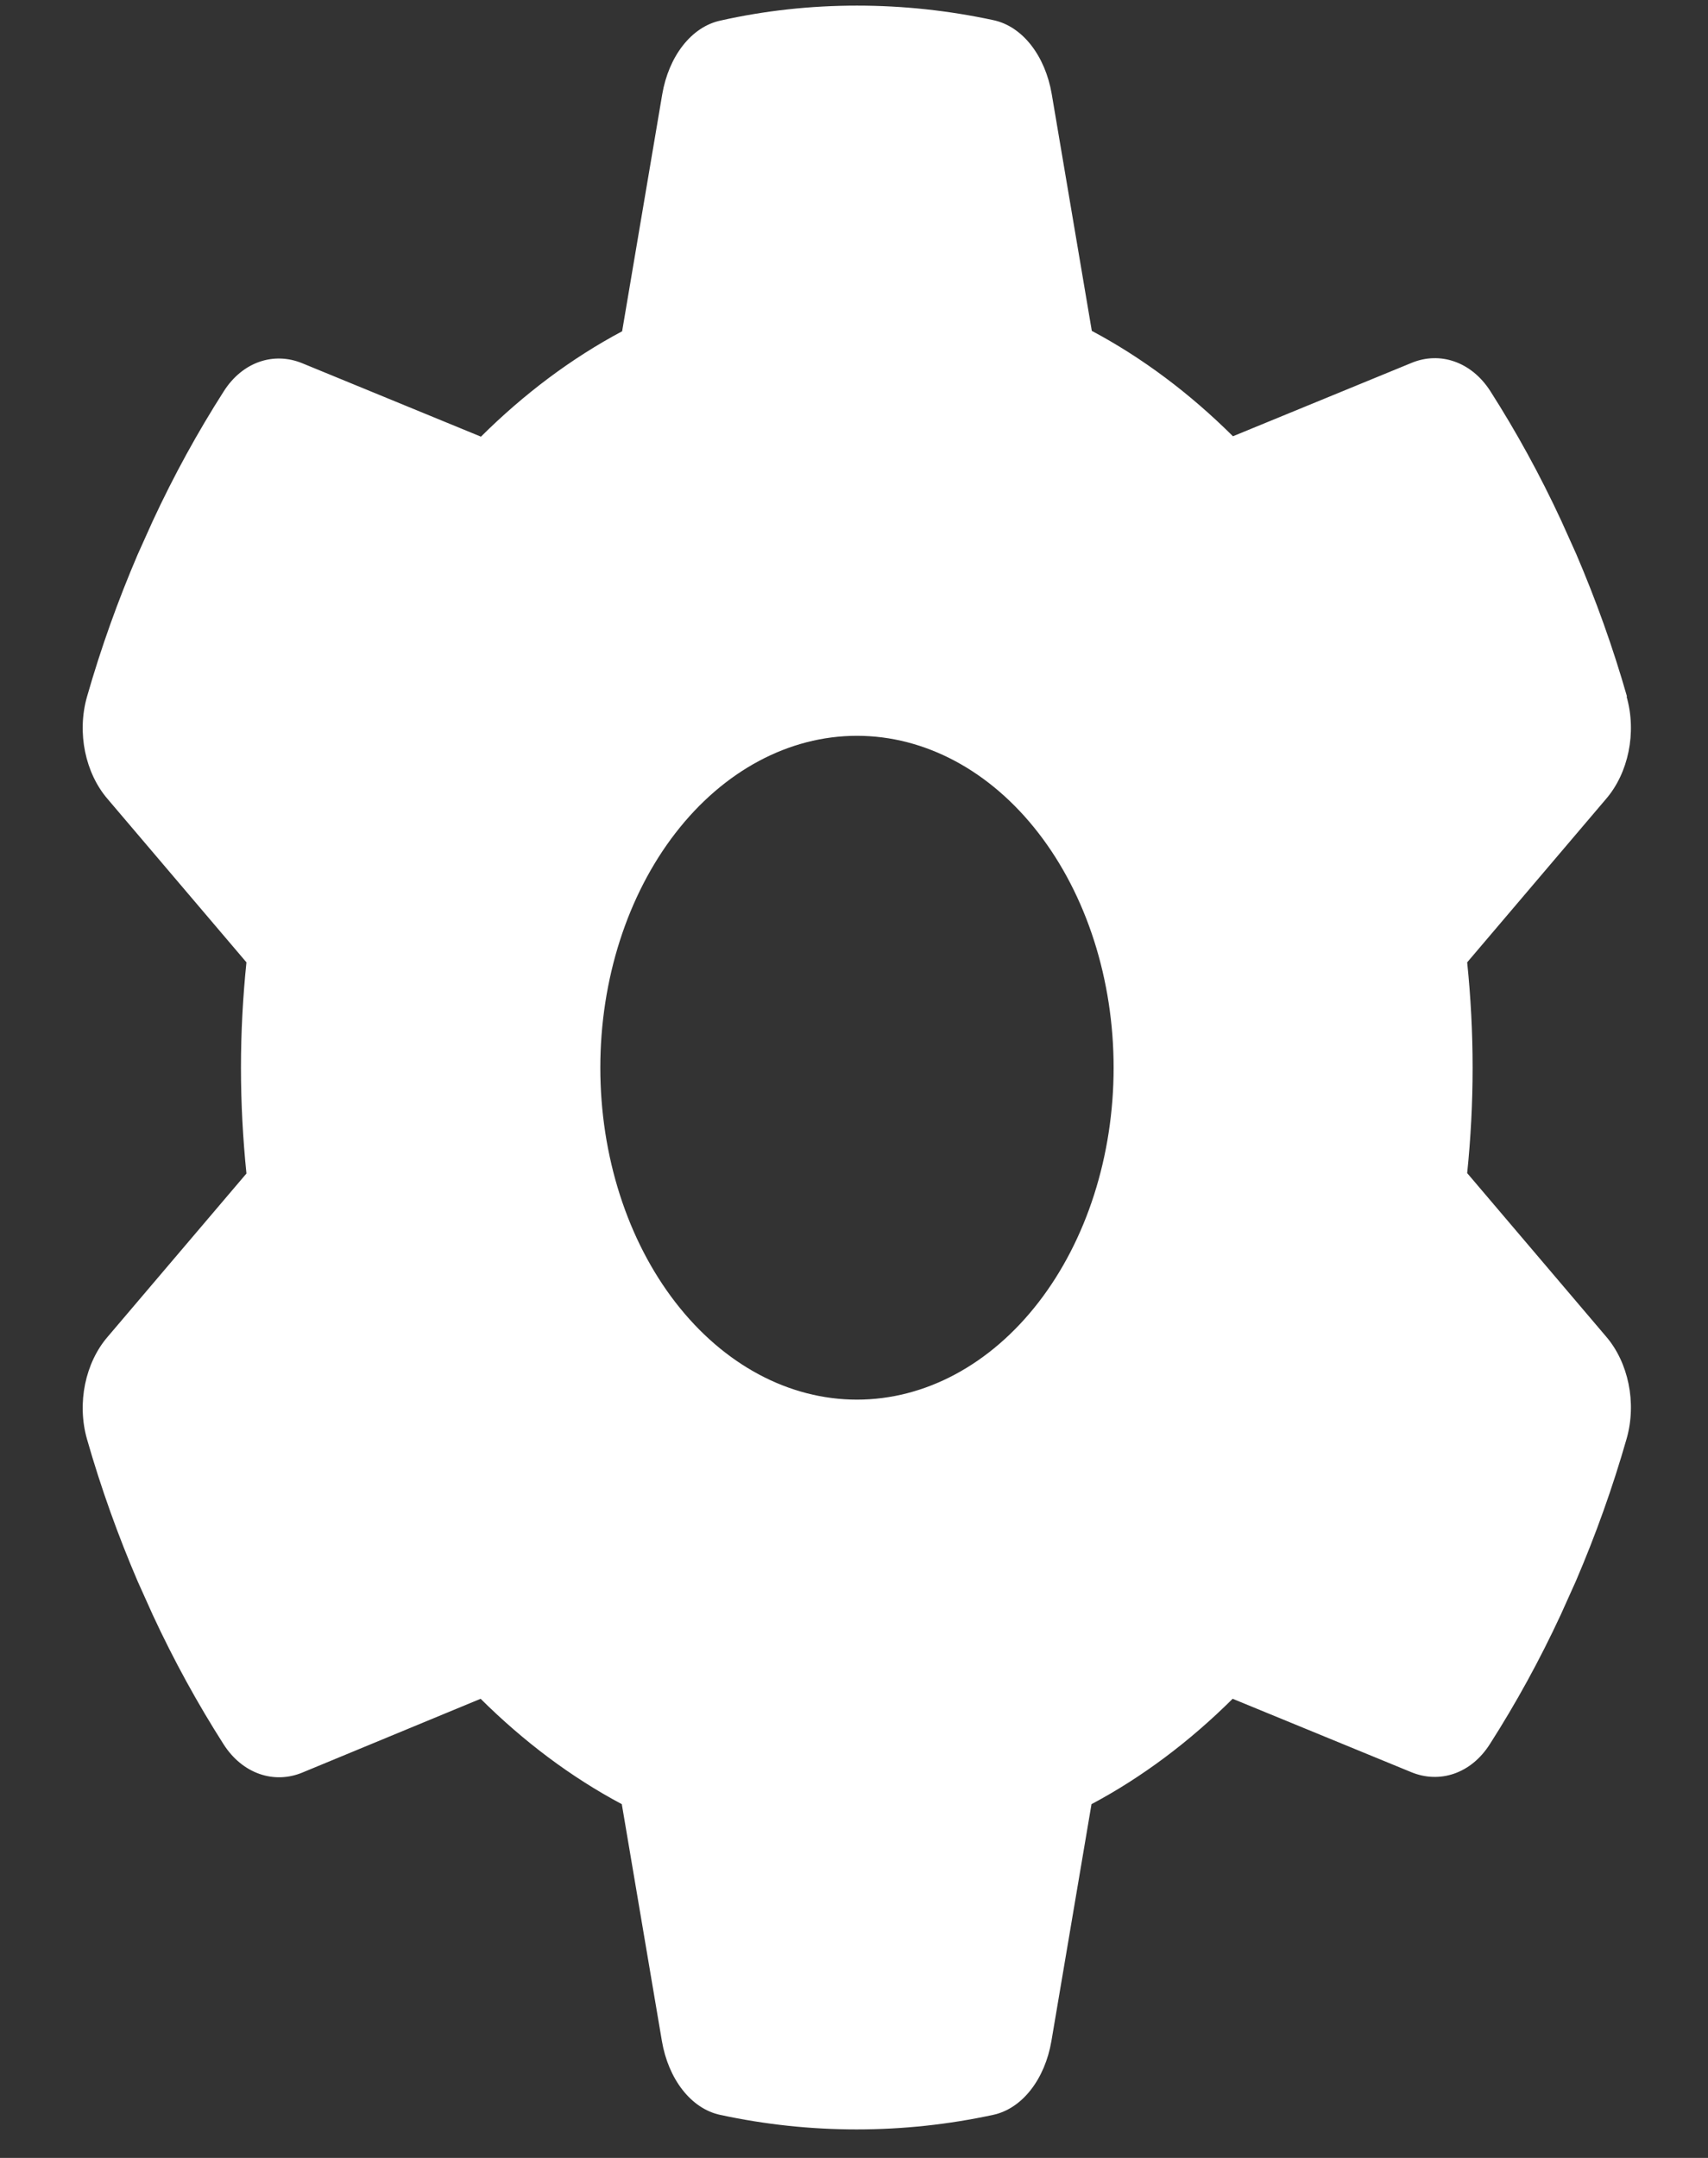 <svg width="38" height="48" viewBox="0 0 38 48" fill="none" xmlns="http://www.w3.org/2000/svg">
<rect x="0" y="0" width="38" height="48" fill="#333333" stroke="none"/>
<g clip-path="url(#clip0_405_2363)">
<path d="M36.19 15.5C36.418 16.303 36.225 17.198 35.733 17.77L32.642 21.406C32.721 22.172 32.763 22.956 32.763 23.75C32.763 24.544 32.721 25.328 32.642 26.094L35.733 29.73C36.225 30.302 36.418 31.197 36.19 32C35.876 33.099 35.497 34.151 35.062 35.166L34.726 35.913C34.255 36.928 33.727 37.888 33.149 38.792C32.728 39.457 32.028 39.678 31.4 39.42L27.424 37.787C26.468 38.737 25.412 39.531 24.284 40.131L23.392 45.4C23.249 46.24 22.749 46.904 22.092 47.043C21.107 47.255 20.094 47.366 19.059 47.366C18.024 47.366 17.01 47.255 16.025 47.043C15.369 46.904 14.869 46.24 14.726 45.4L13.834 40.131C12.706 39.531 11.65 38.737 10.693 37.787L6.725 39.429C6.097 39.688 5.397 39.457 4.976 38.802C4.398 37.897 3.87 36.938 3.399 35.922L3.063 35.175C2.628 34.16 2.249 33.108 1.935 32.01C1.707 31.207 1.9 30.311 2.392 29.739L5.483 26.103C5.404 25.328 5.361 24.544 5.361 23.75C5.361 22.956 5.404 22.172 5.483 21.406L2.392 17.77C1.9 17.198 1.707 16.303 1.935 15.5C2.249 14.402 2.628 13.35 3.063 12.334L3.399 11.587C3.87 10.572 4.398 9.612 4.976 8.708C5.397 8.043 6.097 7.822 6.725 8.08L10.7 9.713C11.657 8.763 12.713 7.969 13.841 7.369L14.733 2.1C14.876 1.26 15.376 0.596 16.032 0.457C17.017 0.236 18.031 0.125 19.066 0.125C20.101 0.125 21.115 0.236 22.1 0.448C22.756 0.586 23.256 1.251 23.399 2.091L24.291 7.36C25.419 7.96 26.475 8.754 27.431 9.704L31.407 8.071C32.035 7.812 32.735 8.043 33.156 8.698C33.734 9.603 34.262 10.562 34.733 11.578L35.069 12.325C35.504 13.34 35.883 14.392 36.197 15.491L36.19 15.5ZM19.066 31.133C20.581 31.133 22.033 30.355 23.104 28.97C24.175 27.586 24.776 25.708 24.776 23.75C24.776 21.792 24.175 19.914 23.104 18.53C22.033 17.145 20.581 16.367 19.066 16.367C17.552 16.367 16.099 17.145 15.028 18.53C13.957 19.914 13.356 21.792 13.356 23.75C13.356 25.708 13.957 27.586 15.028 28.97C16.099 30.355 17.552 31.133 19.066 31.133Z" fill="white"/>
</g>
<defs>
<clipPath id="clip0_405_2363">
<rect width="36.545" height="47.25" fill="white" transform="translate(0.793 0.125)"/>
</clipPath>
</defs>
</svg>
